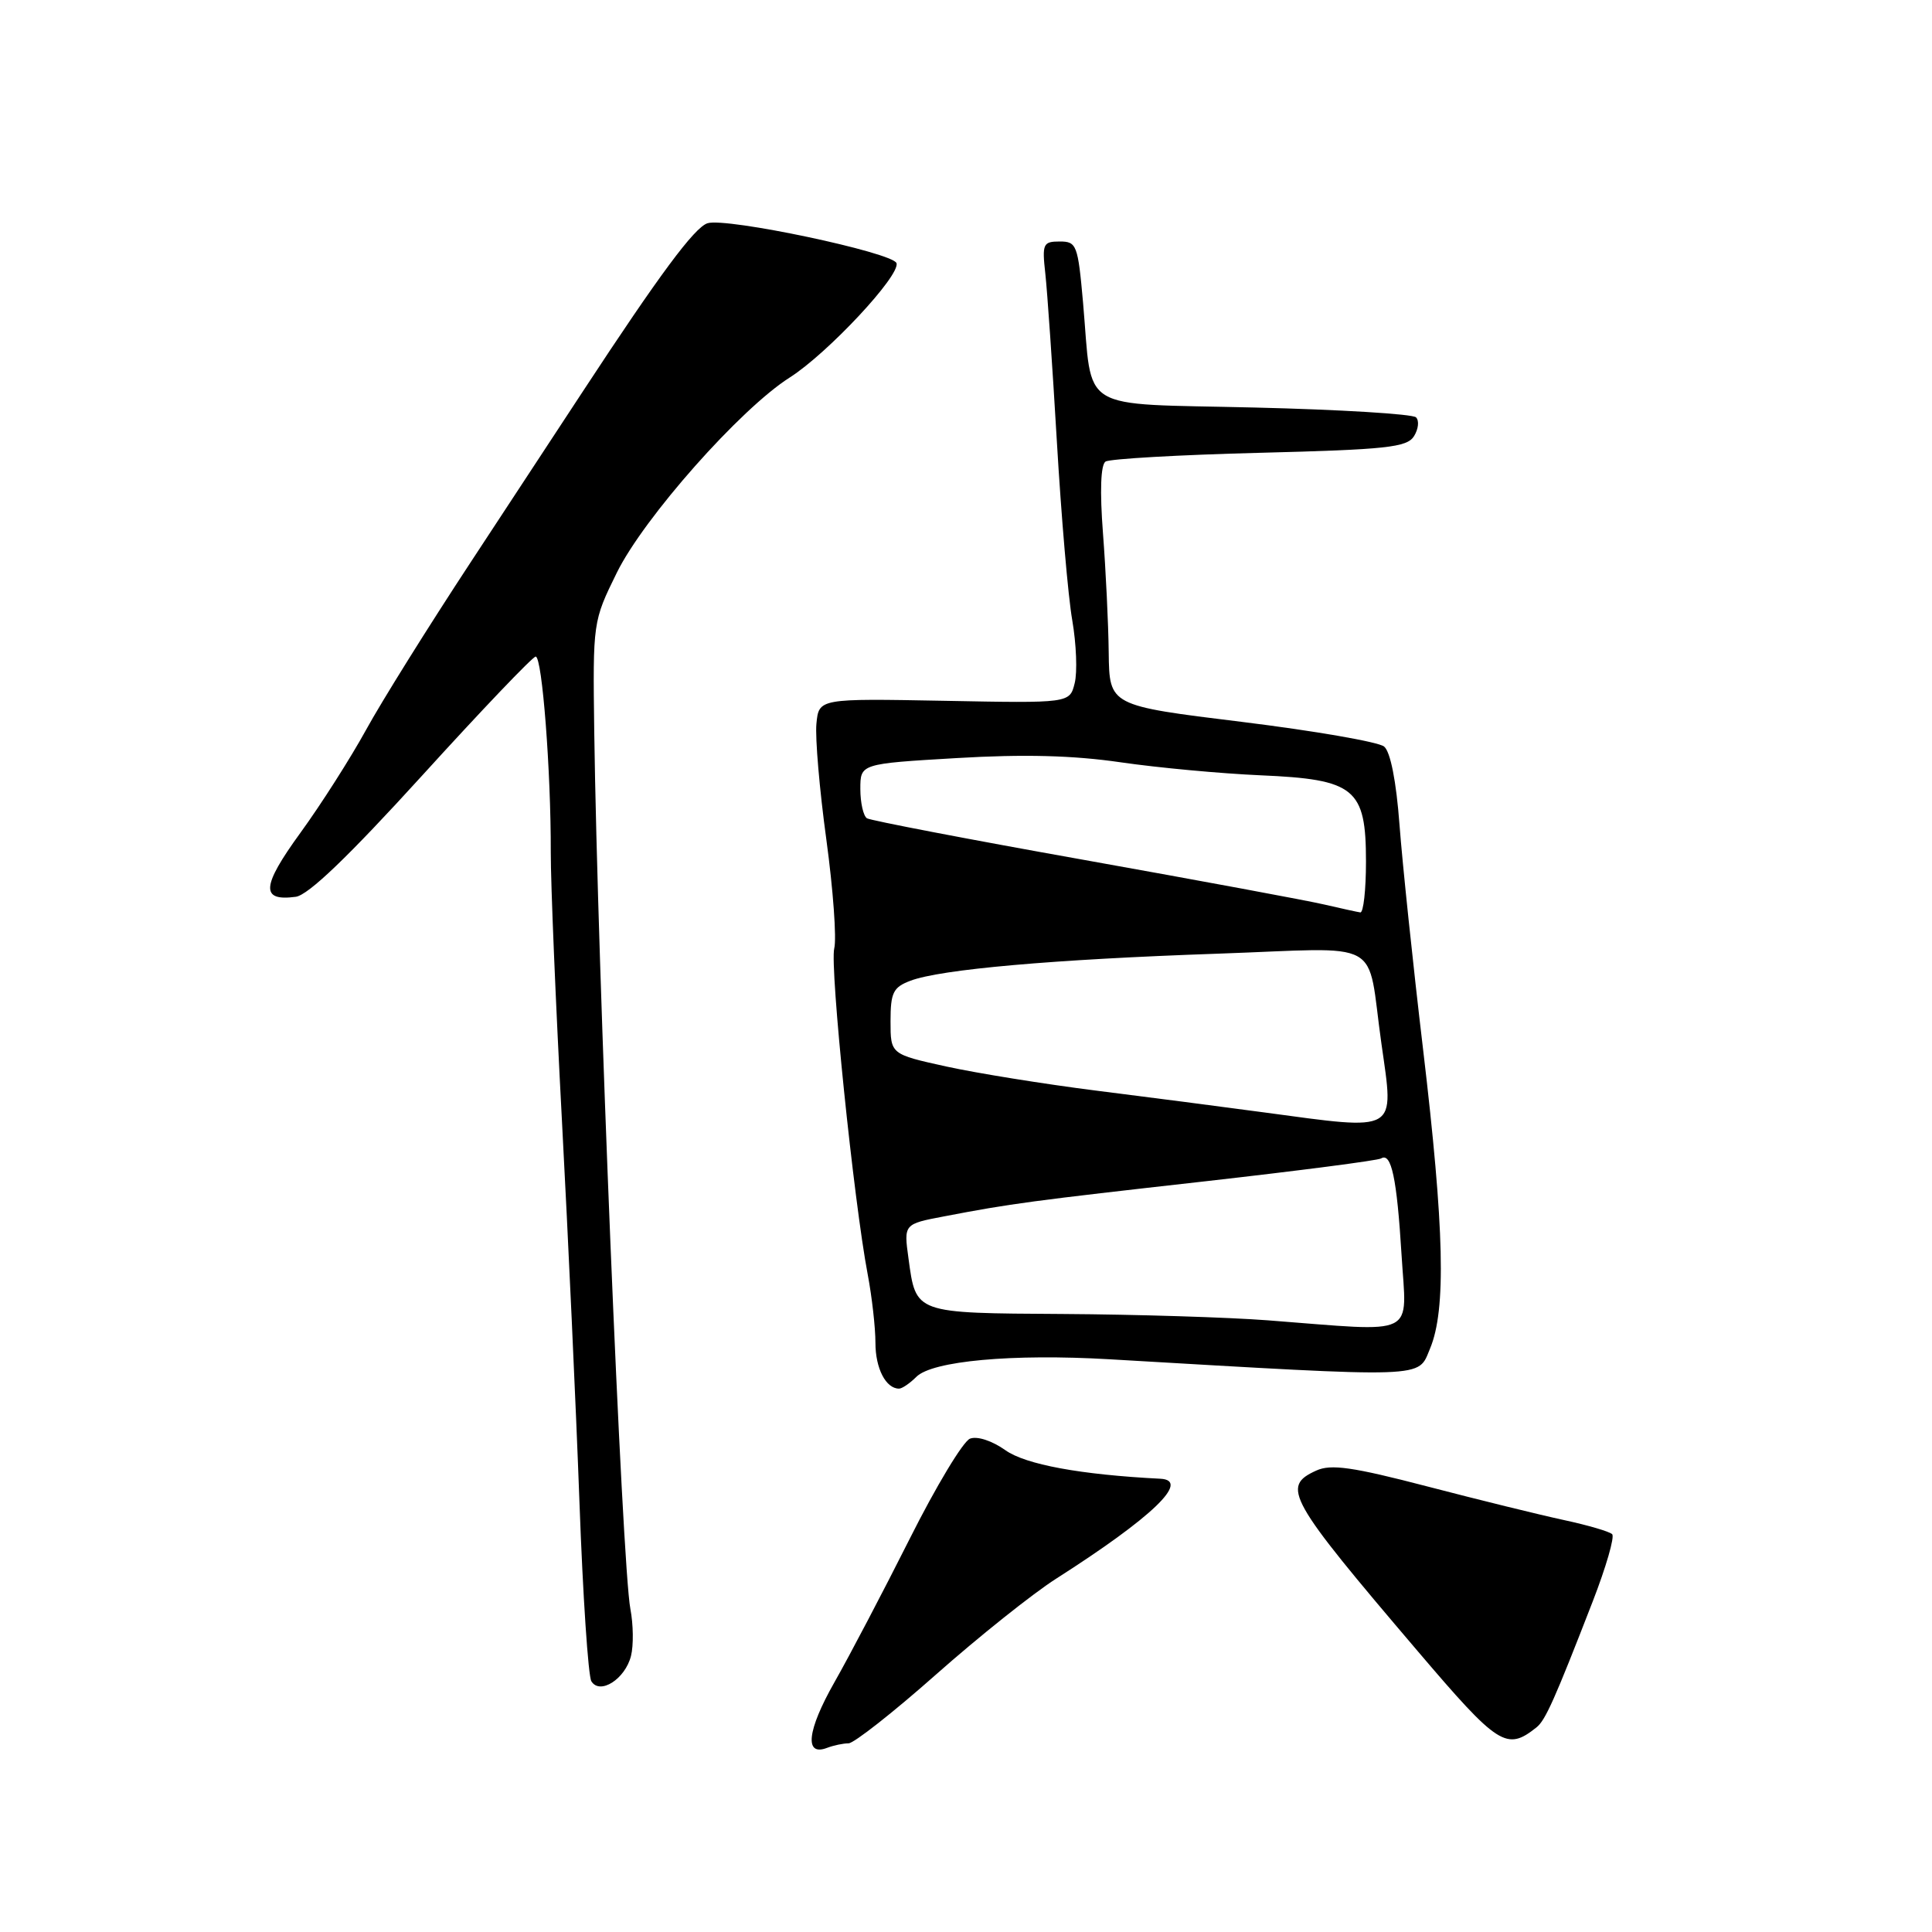 <?xml version="1.0" encoding="UTF-8" standalone="no"?>
<!DOCTYPE svg PUBLIC "-//W3C//DTD SVG 1.1//EN" "http://www.w3.org/Graphics/SVG/1.1/DTD/svg11.dtd" >
<svg xmlns="http://www.w3.org/2000/svg" xmlns:xlink="http://www.w3.org/1999/xlink" version="1.1" viewBox="0 0 256 256">
 <g >
 <path fill="currentColor"
d=" M 112.44 231.00 C 113.14 231.00 118.36 226.90 124.03 221.88 C 129.70 216.86 136.85 211.16 139.92 209.20 C 152.68 201.06 157.81 196.14 153.75 195.94 C 143.21 195.41 135.89 194.06 133.22 192.16 C 131.46 190.91 129.49 190.26 128.53 190.63 C 127.63 190.97 124.03 196.94 120.55 203.88 C 117.06 210.82 112.57 219.39 110.56 222.92 C 106.94 229.30 106.55 232.77 109.59 231.60 C 110.46 231.27 111.74 231.00 112.44 231.00 Z  M 203.60 228.88 C 204.77 227.95 206.00 225.20 211.04 212.21 C 212.81 207.65 213.97 203.64 213.62 203.29 C 213.28 202.94 210.41 202.10 207.25 201.42 C 204.09 200.74 195.95 198.74 189.16 196.97 C 179.22 194.38 176.35 193.97 174.41 194.86 C 169.74 196.98 170.63 198.57 187.84 218.77 C 198.56 231.36 199.63 232.04 203.60 228.88 Z  M 83.61 219.42 C 83.96 218.03 83.92 215.23 83.53 213.20 C 82.43 207.52 79.17 128.24 78.74 96.93 C 78.55 82.40 78.56 82.34 81.73 75.89 C 85.32 68.60 98.11 54.16 104.66 50.01 C 109.67 46.82 119.33 36.48 118.79 34.87 C 118.32 33.46 96.24 28.79 93.75 29.58 C 92.02 30.13 87.36 36.42 77.28 51.79 C 74.65 55.80 67.94 66.03 62.36 74.51 C 56.78 83.00 50.54 92.99 48.50 96.72 C 46.45 100.45 42.54 106.59 39.80 110.36 C 34.64 117.46 34.50 119.46 39.19 118.83 C 40.86 118.60 46.16 113.51 55.95 102.75 C 63.82 94.09 70.59 87.00 70.98 87.00 C 71.84 87.00 73.01 102.20 72.98 112.90 C 72.97 117.08 73.64 133.10 74.46 148.50 C 75.28 163.90 76.33 186.64 76.78 199.02 C 77.23 211.41 77.94 222.10 78.36 222.78 C 79.50 224.62 82.84 222.48 83.61 219.42 Z  M 121.42 182.44 C 123.53 180.33 134.12 179.36 147.00 180.11 C 189.74 182.60 187.82 182.66 189.49 178.69 C 191.64 173.54 191.39 162.86 188.56 139.00 C 187.22 127.72 185.82 114.34 185.44 109.27 C 185.01 103.51 184.24 99.61 183.40 98.92 C 182.66 98.31 174.17 96.84 164.53 95.65 C 147.00 93.50 147.00 93.50 146.91 86.50 C 146.87 82.65 146.52 75.52 146.15 70.66 C 145.72 65.05 145.85 61.58 146.49 61.16 C 147.04 60.80 156.23 60.27 166.89 60.00 C 183.73 59.57 186.43 59.28 187.36 57.80 C 187.95 56.86 188.07 55.74 187.63 55.30 C 187.19 54.86 177.57 54.27 166.24 54.00 C 142.50 53.42 144.81 54.84 143.51 40.10 C 142.83 32.44 142.66 32.00 140.42 32.00 C 138.21 32.00 138.07 32.31 138.51 36.25 C 138.77 38.59 139.46 48.60 140.04 58.50 C 140.62 68.40 141.53 79.06 142.08 82.19 C 142.62 85.32 142.77 89.08 142.40 90.53 C 141.74 93.18 141.74 93.18 125.12 92.86 C 108.50 92.55 108.50 92.55 108.18 95.90 C 108.00 97.74 108.59 104.66 109.50 111.28 C 110.40 117.89 110.87 124.38 110.54 125.68 C 109.94 128.10 113.12 159.12 114.98 168.89 C 115.54 171.85 116.00 175.92 116.00 177.94 C 116.00 181.32 117.38 184.00 119.13 184.00 C 119.53 184.00 120.56 183.30 121.42 182.44 Z  M 168.00 174.95 C 162.78 174.55 150.57 174.17 140.87 174.11 C 121.11 173.99 121.38 174.09 120.38 166.75 C 119.75 162.19 119.75 162.19 125.13 161.17 C 133.95 159.48 136.54 159.13 159.86 156.51 C 172.15 155.12 182.57 153.77 183.00 153.50 C 184.36 152.66 185.09 156.11 185.71 166.23 C 186.38 177.35 188.13 176.49 168.00 174.95 Z  M 167.50 147.40 C 162.00 146.66 151.94 145.35 145.15 144.50 C 138.35 143.64 129.47 142.21 125.40 141.32 C 118.00 139.69 118.00 139.69 118.00 135.32 C 118.00 131.53 118.35 130.82 120.62 129.96 C 124.60 128.44 139.58 127.12 161.29 126.37 C 183.80 125.59 181.02 124.06 183.05 138.32 C 184.74 150.22 185.43 149.81 167.50 147.40 Z  M 175.50 119.86 C 173.30 119.34 158.96 116.68 143.63 113.94 C 128.30 111.21 115.36 108.72 114.88 108.43 C 114.40 108.13 114.00 106.38 114.00 104.54 C 114.00 101.20 114.00 101.20 126.75 100.45 C 135.69 99.92 142.19 100.09 148.50 101.01 C 153.45 101.73 161.78 102.50 167.00 102.73 C 179.55 103.27 181.00 104.45 181.00 114.17 C 181.00 117.93 180.66 120.95 180.25 120.90 C 179.84 120.84 177.70 120.37 175.50 119.86 Z "/>
</g>
</svg>